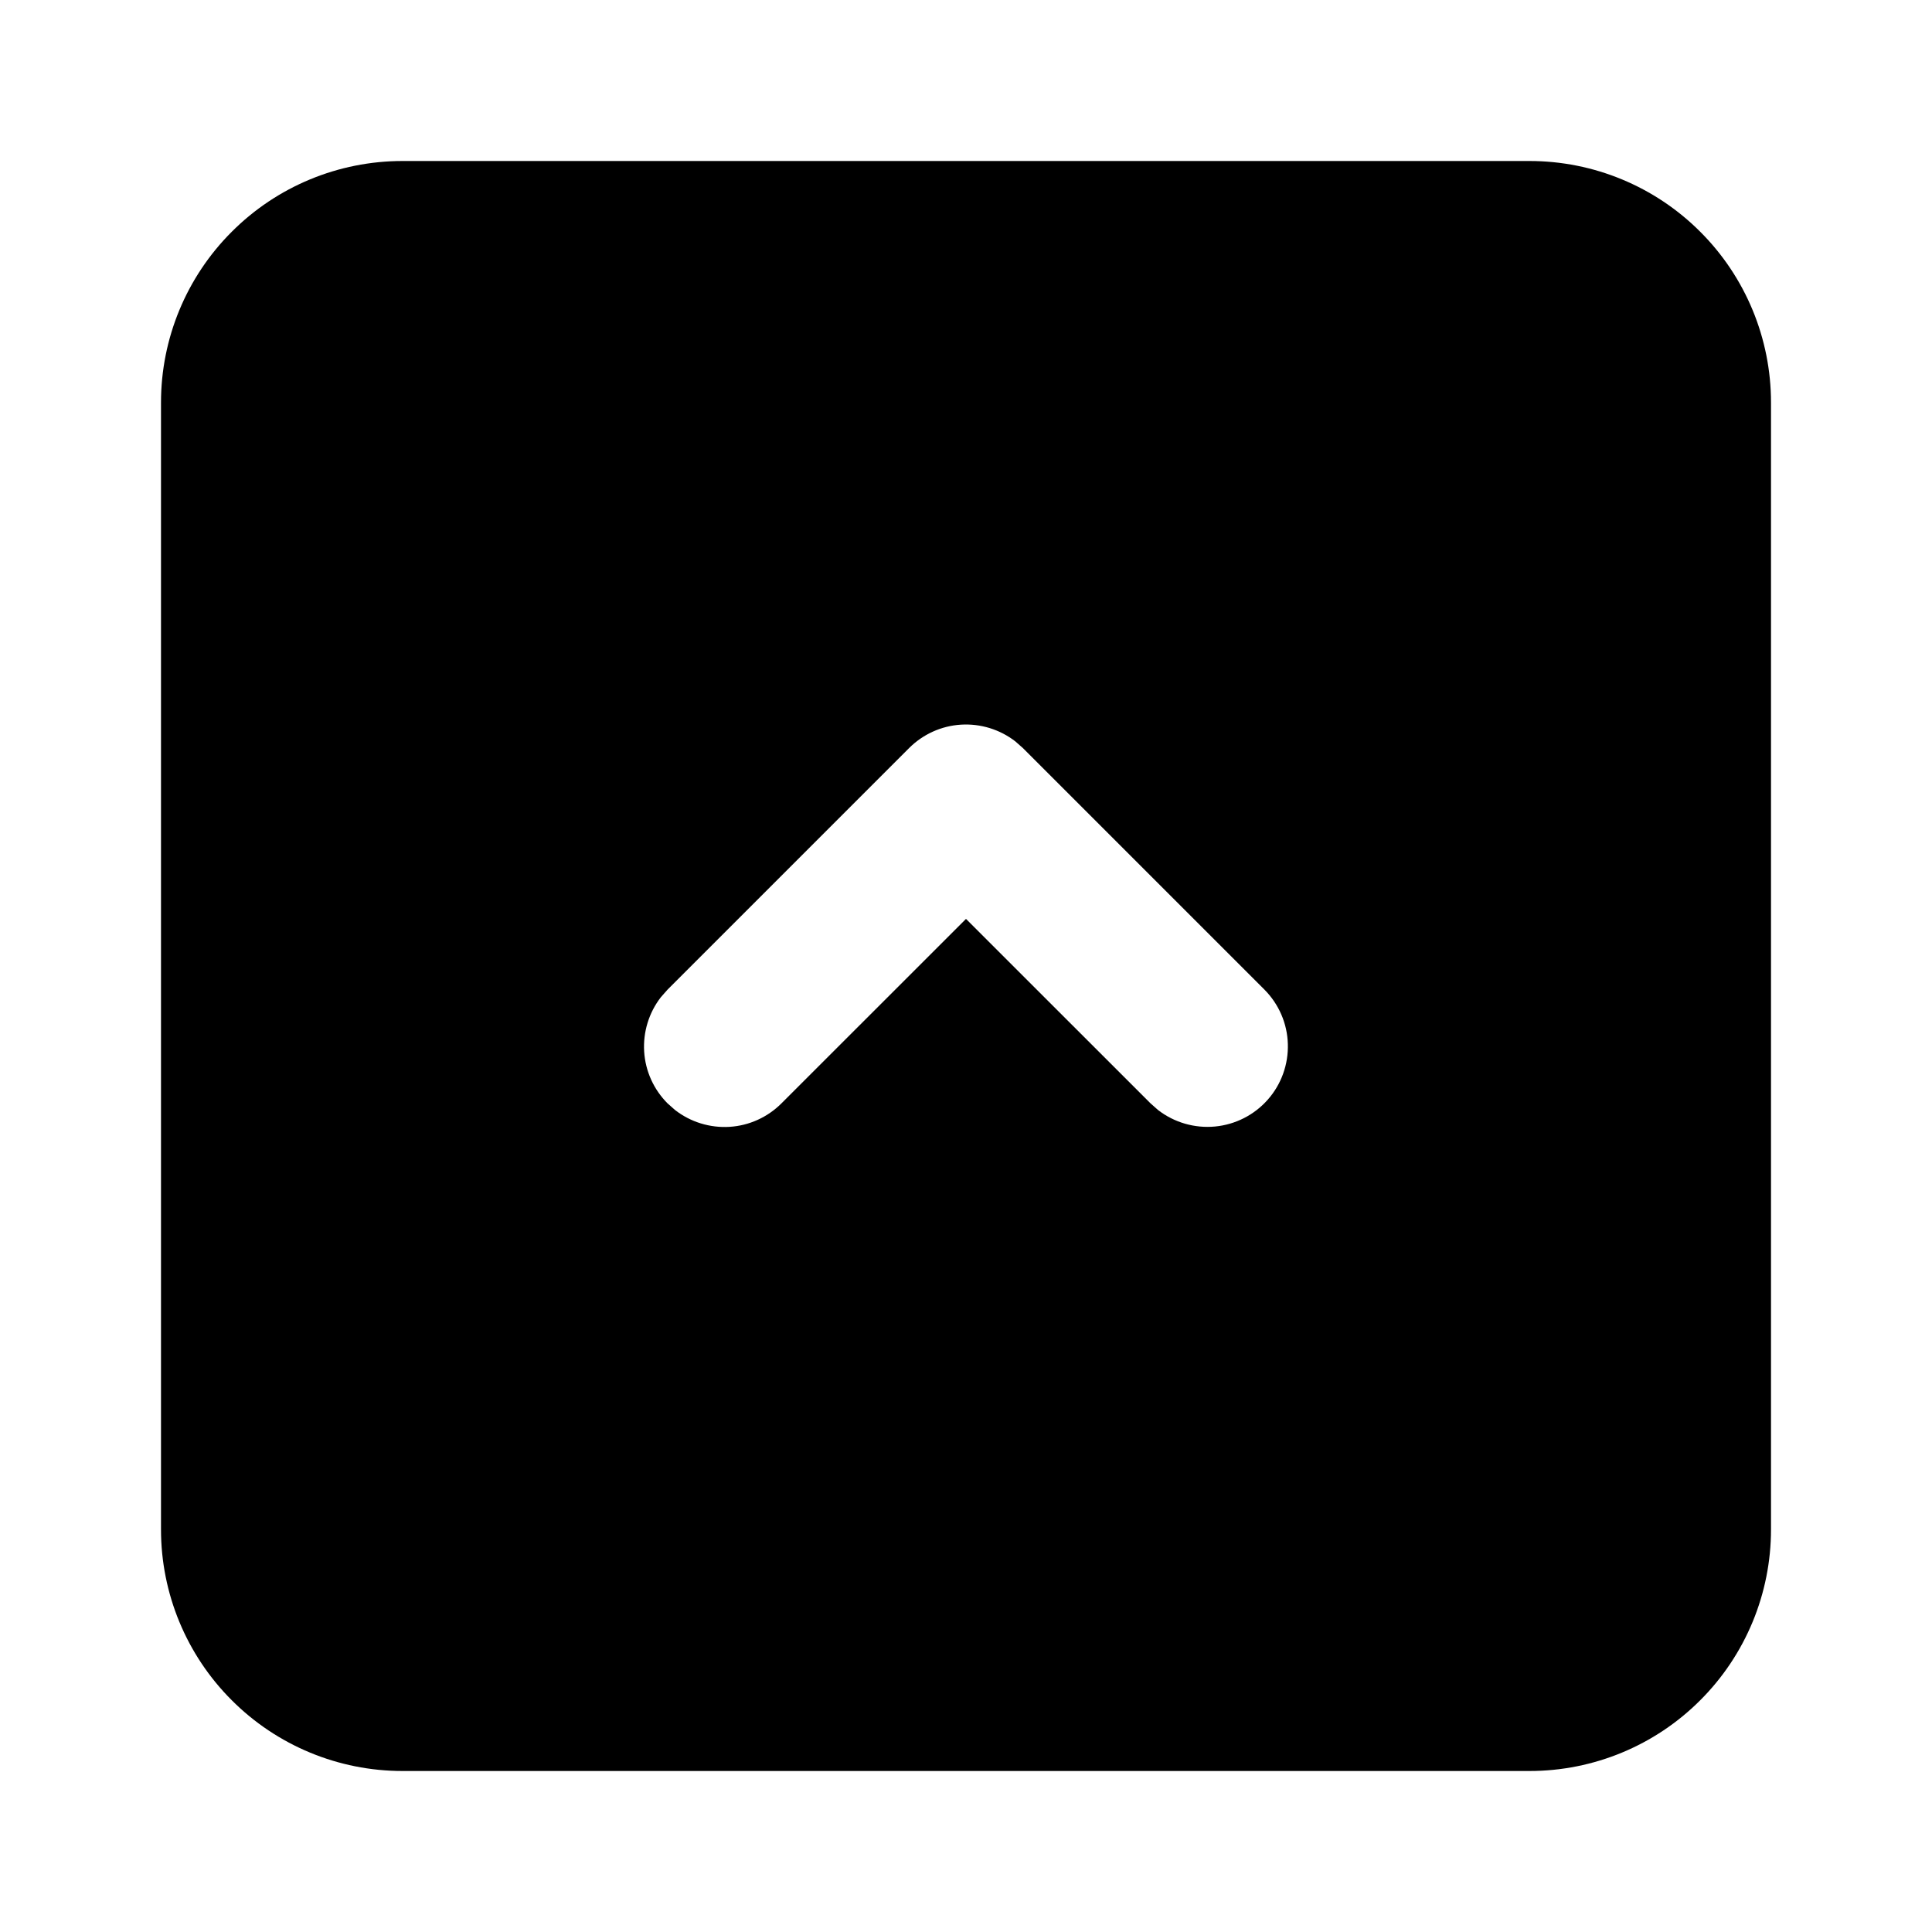 <svg width="24" height="24" viewBox="0 0 24 24" fill="none" xmlns="http://www.w3.org/2000/svg">
<g clip-path="url(#clip0_802_57491)">
<path d="M19 2C19.796 2 20.559 2.316 21.121 2.879C21.684 3.441 22 4.204 22 5V19C22 19.796 21.684 20.559 21.121 21.121C20.559 21.684 19.796 22 19 22H5C4.204 22 3.441 21.684 2.879 21.121C2.316 20.559 2 19.796 2 19V5C2 4.204 2.316 3.441 2.879 2.879C3.441 2.316 4.204 2 5 2H19ZM12.613 9.21C12.421 9.061 12.18 8.987 11.937 9.002C11.694 9.017 11.465 9.121 11.293 9.293L8.293 12.293L8.21 12.387C8.061 12.579 7.987 12.82 8.002 13.063C8.017 13.306 8.121 13.535 8.293 13.707L8.387 13.79C8.579 13.939 8.82 14.013 9.063 13.998C9.306 13.983 9.535 13.879 9.707 13.707L12 11.415L14.293 13.707L14.387 13.79C14.588 13.945 14.841 14.018 15.094 13.994C15.346 13.97 15.581 13.851 15.749 13.66C15.917 13.47 16.006 13.222 15.998 12.968C15.991 12.714 15.886 12.473 15.707 12.293L12.707 9.293L12.613 9.21Z" fill="black"/>
</g>
<defs>
<clipPath id="clip0_802_57491">
<rect width="24" height="24" fill="white"/>
</clipPath>
</defs>
</svg>

